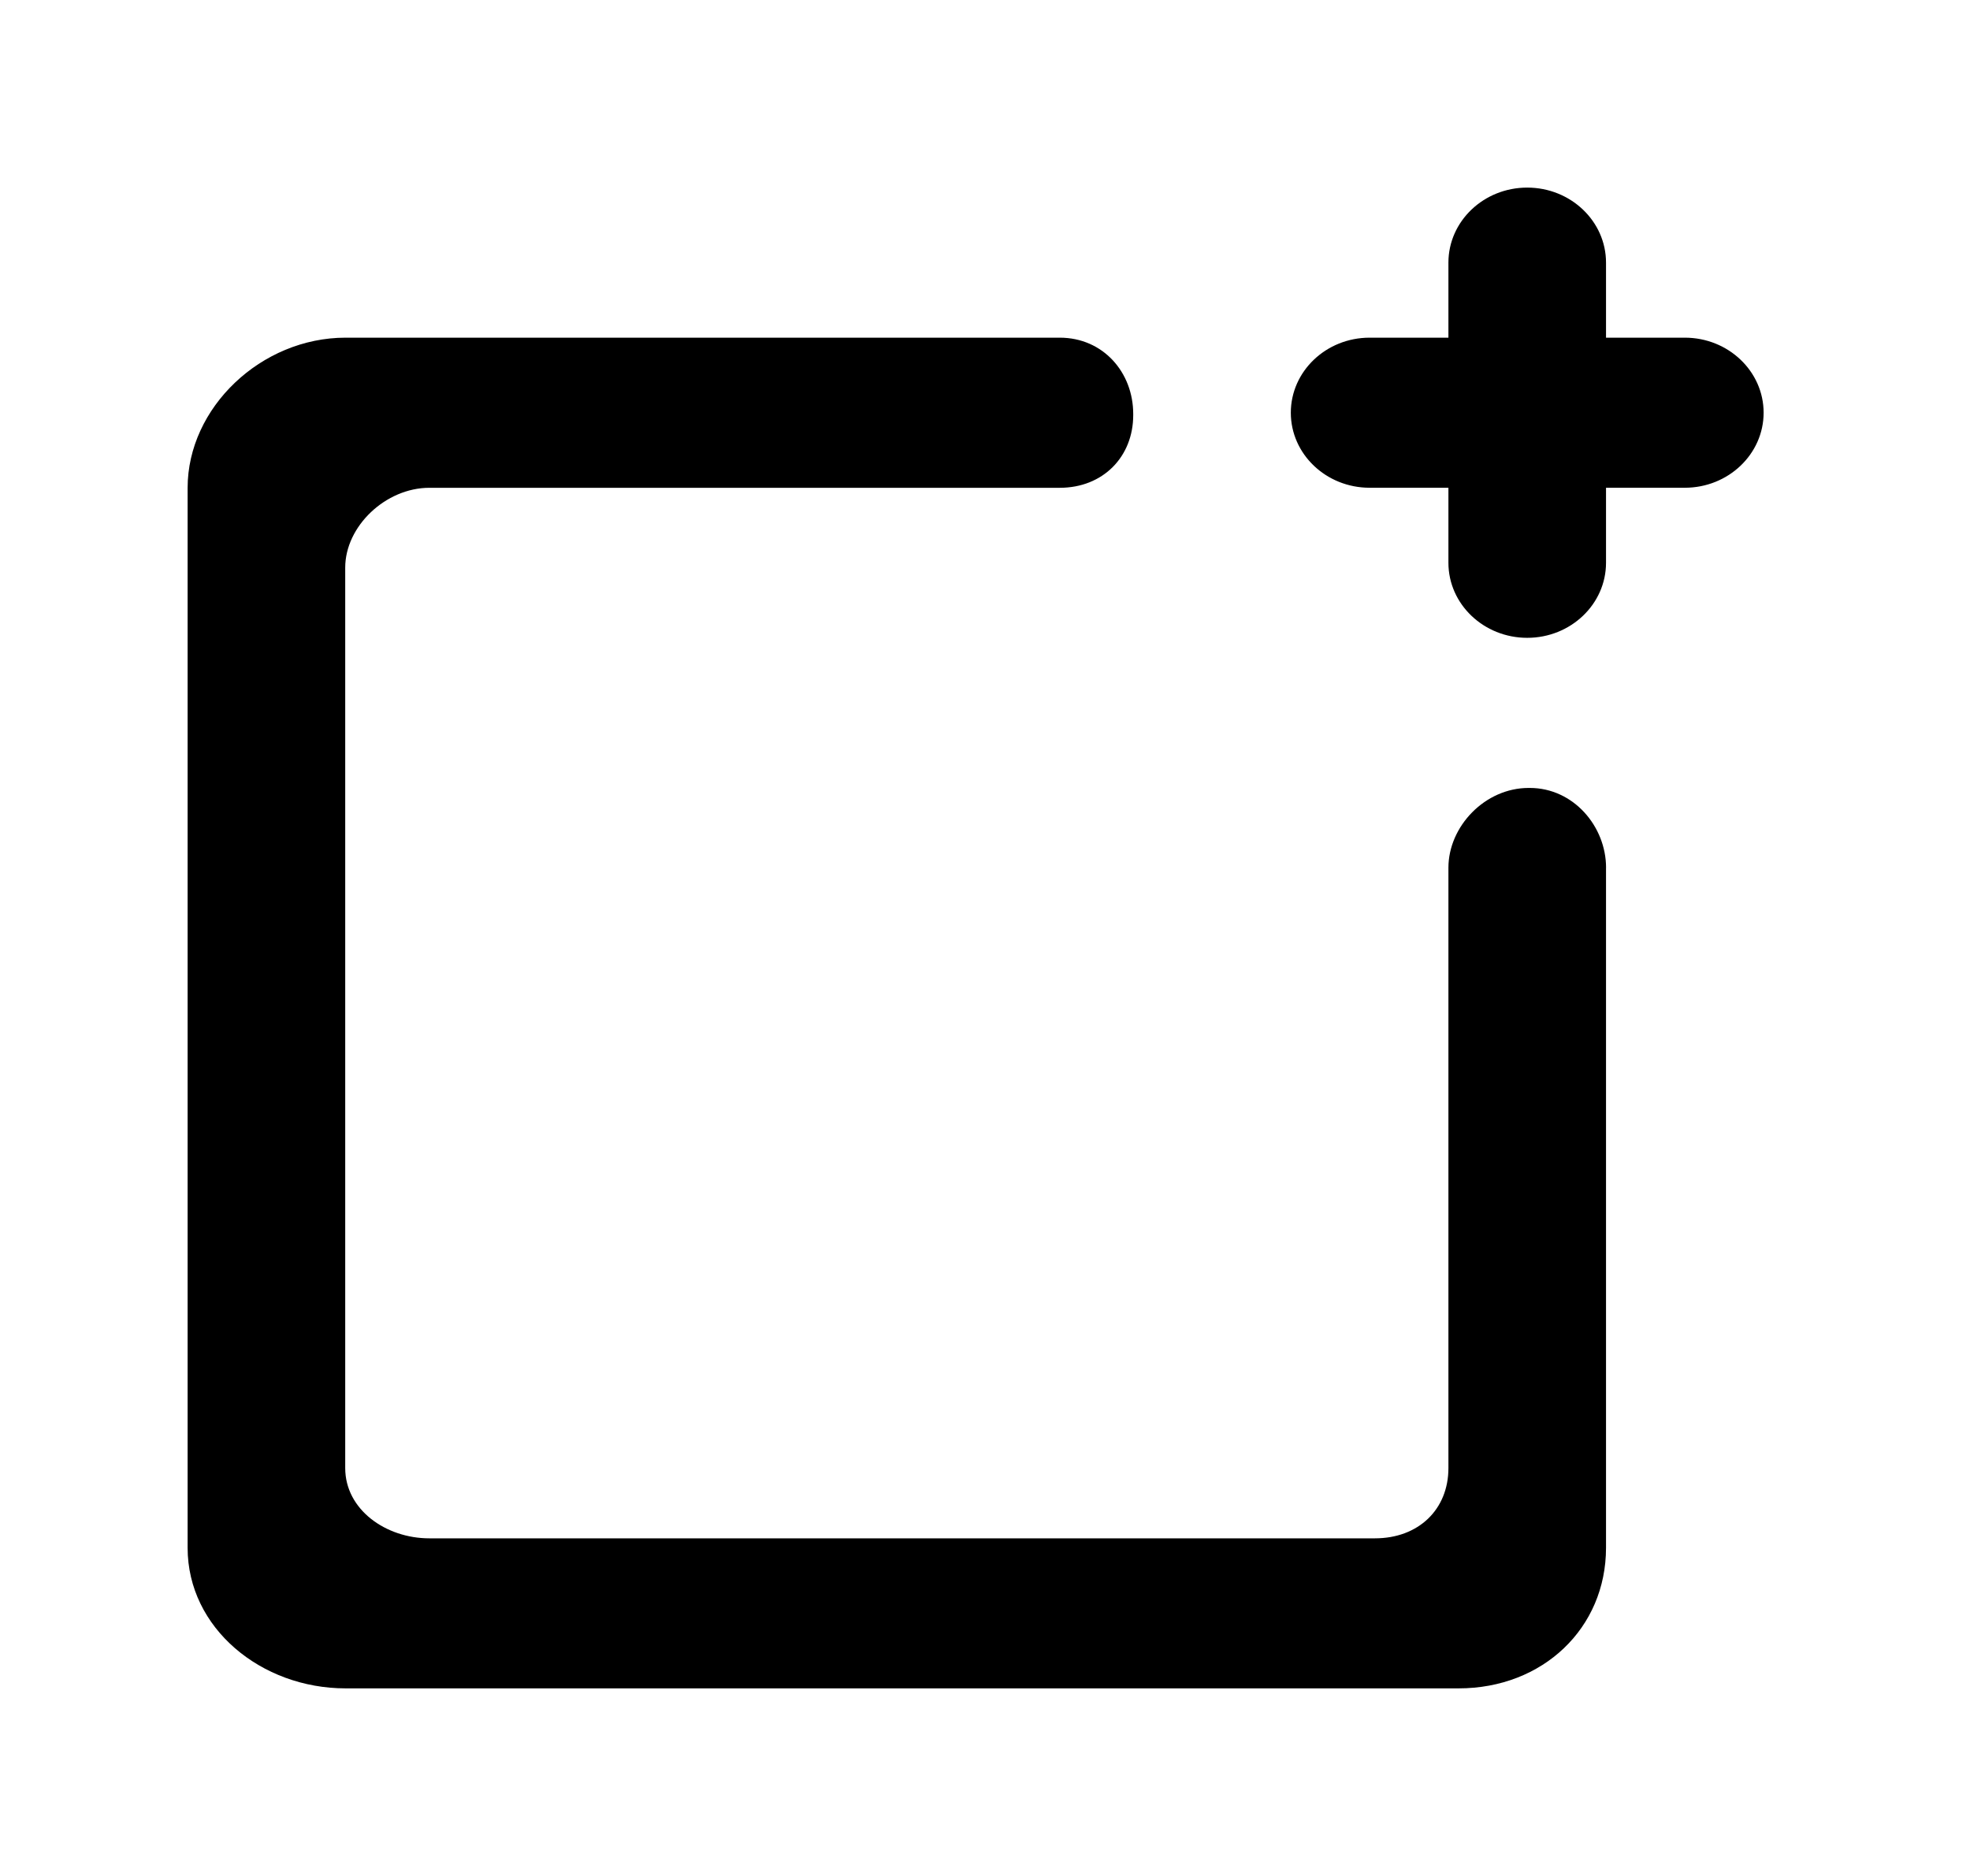 <!-- Generated by IcoMoon.io -->
<svg version="1.1" xmlns="http://www.w3.org/2000/svg" width="42" height="40" viewBox="0 0 42 40">
<title>mp-window_plus-</title>
<path d="M35.92 7.2h-1.68v-1.6c0-0.883-0.753-1.6-1.68-1.6s-1.68 0.717-1.68 1.6v1.6h-1.68c-0.927 0-1.68 0.717-1.68 1.6s0.753 1.6 1.68 1.6h1.68v1.6c0 0.883 0.753 1.6 1.68 1.6s1.68-0.717 1.68-1.6v-1.6h1.68c0.927 0 1.68-0.717 1.68-1.6s-0.753-1.6-1.68-1.6zM34.24 18.502v14.501c0 1.712-1.346 2.997-3.143 2.997h-23.73c-1.798 0-3.367-1.285-3.367-2.997v-22.6c0-1.712 1.569-3.203 3.367-3.203h15.226c0.927 0 1.567 0.742 1.567 1.626v0.026c0 0.883-0.64 1.549-1.567 1.549h-13.44c-0.929 0-1.793 0.819-1.793 1.702v19.2c0 0.885 0.864 1.498 1.793 1.498h20.16c0.927 0 1.567-0.613 1.567-1.498v-12.8c0-0.883 0.78-1.702 1.709-1.702h0.027c0.929 0 1.625 0.819 1.625 1.702z"></path>
</svg>
